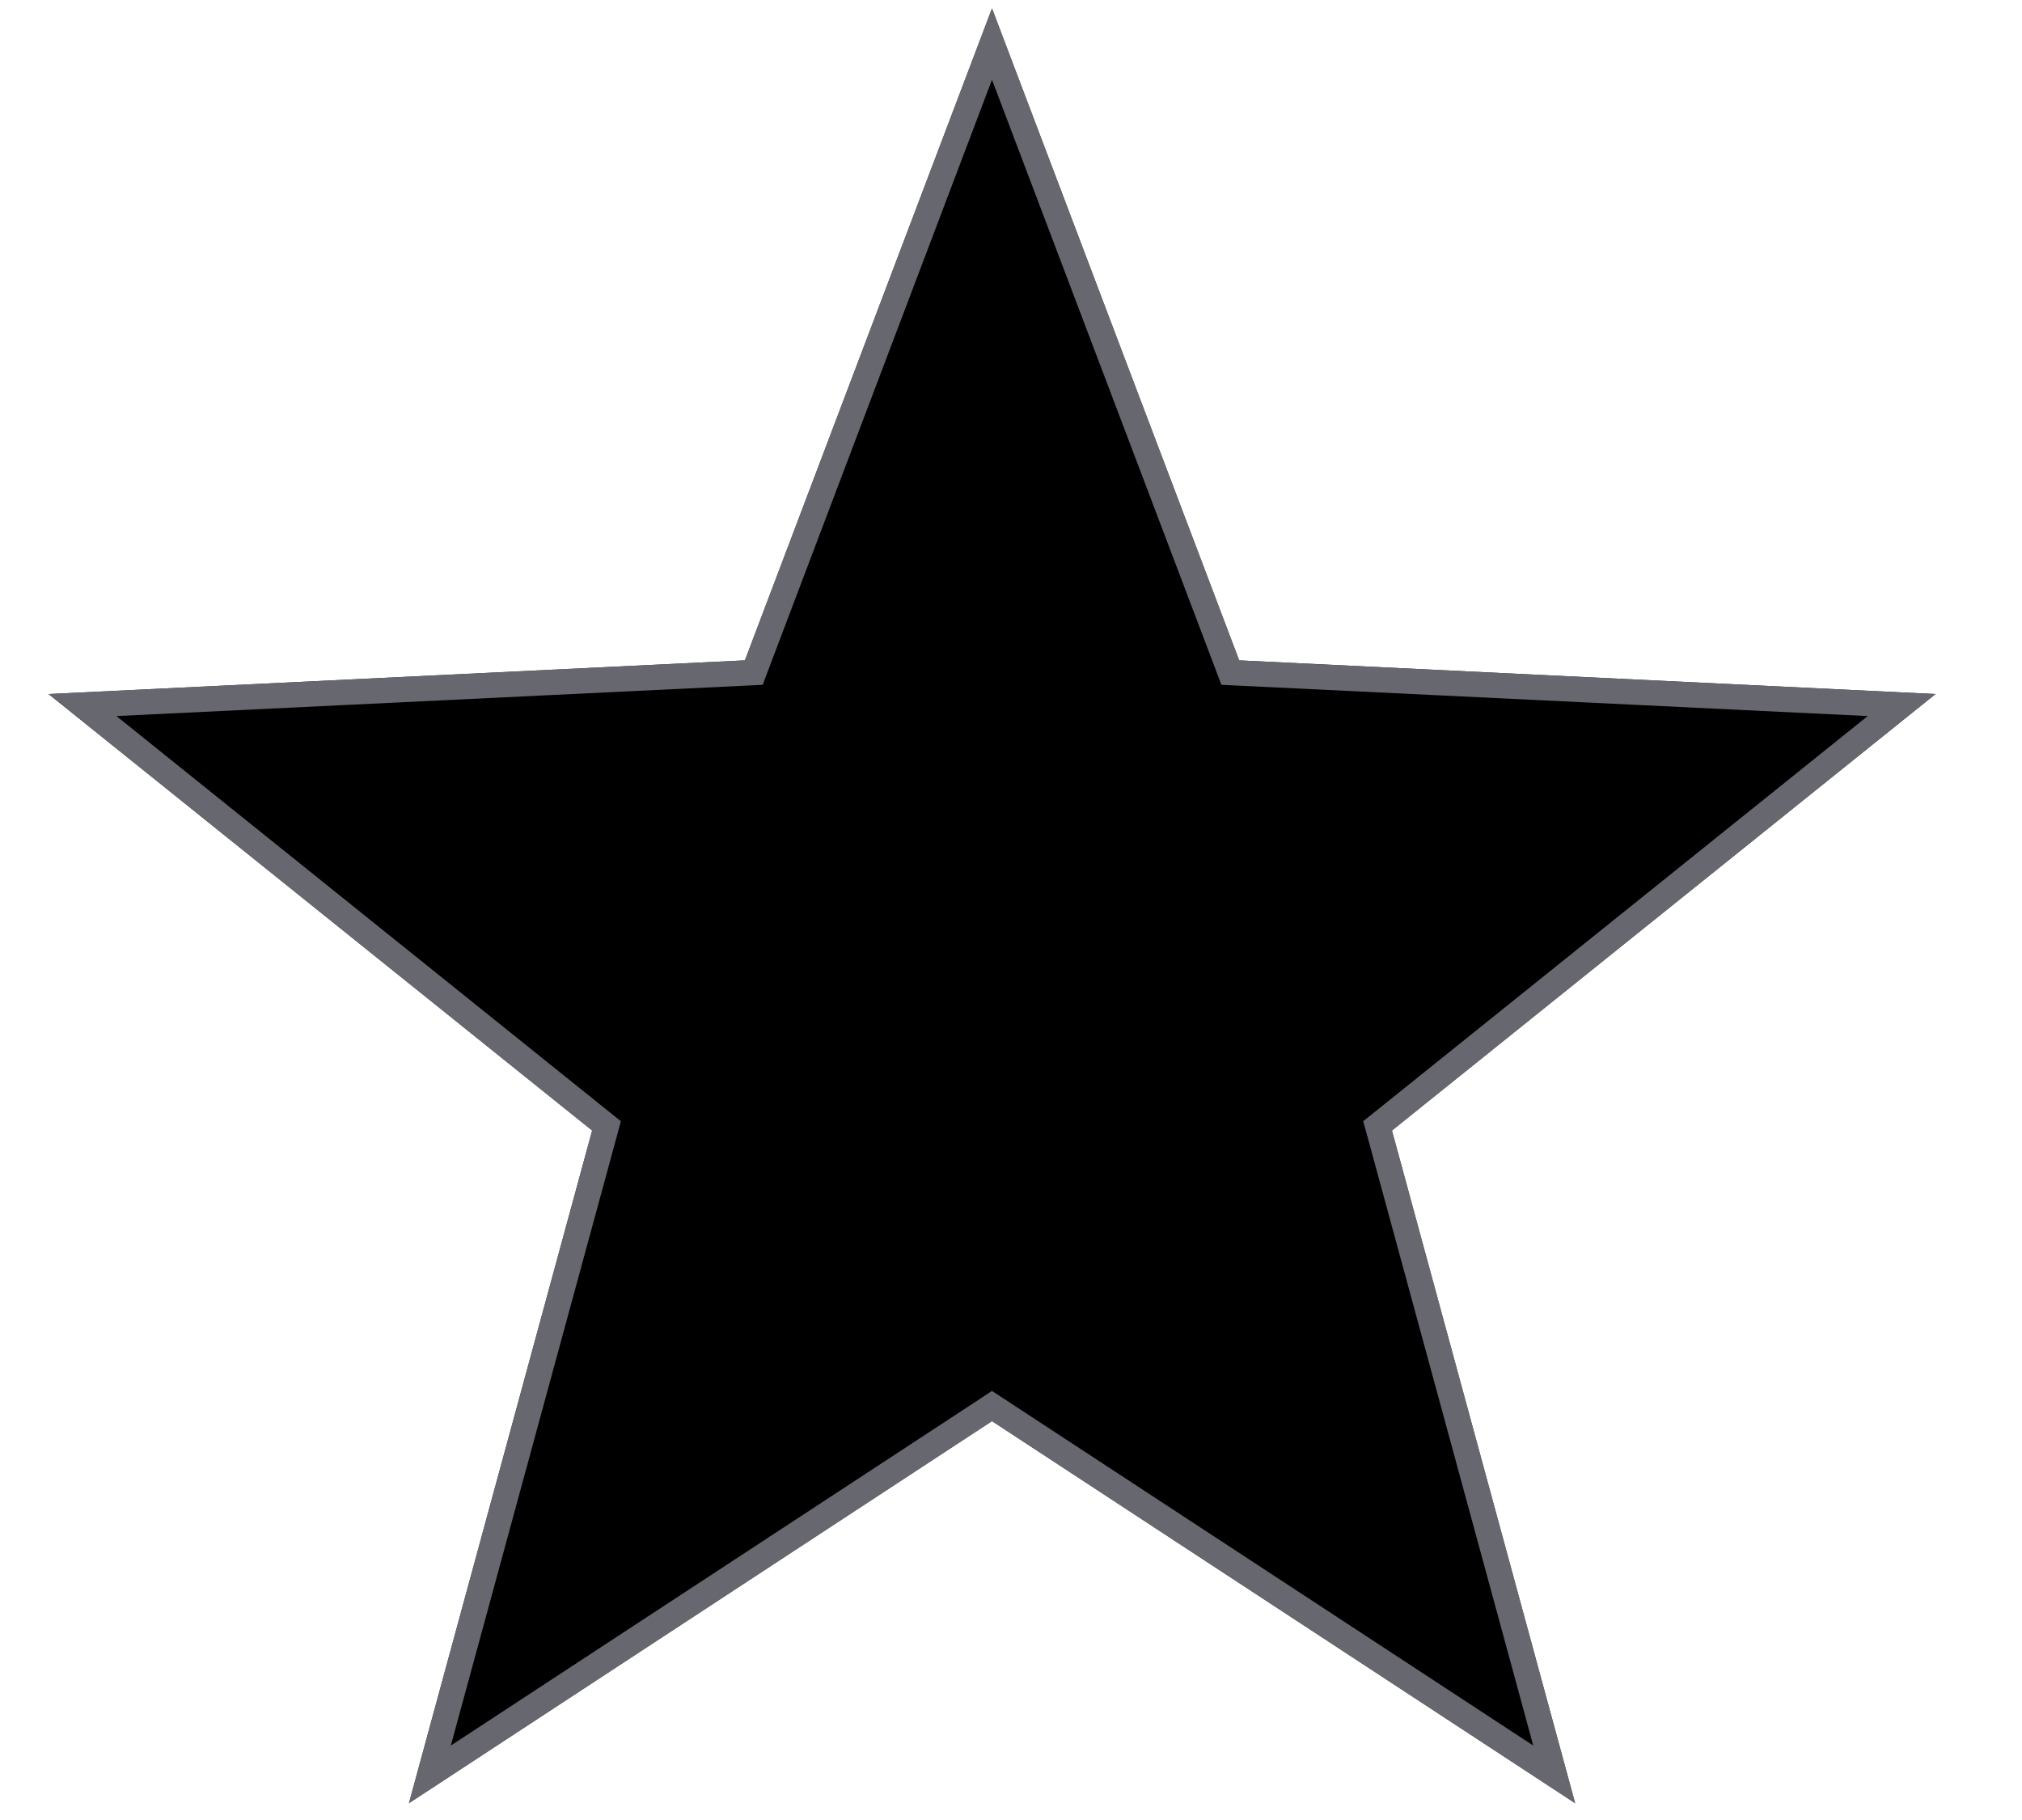 <svg width="20" height="18" viewBox="0 0 20 18" fill="none" xmlns="http://www.w3.org/2000/svg">
<path fill-rule="evenodd" clip-rule="evenodd" d="M9.812 14.055L4.045 17.834L5.857 11.181L0.48 6.864L7.368 6.531L9.812 0.083L12.257 6.531L19.145 6.864L13.768 11.181L15.58 17.834L9.812 14.055Z" fill="black"/>
<path d="M9.881 13.951L9.812 13.906L9.744 13.951L4.252 17.549L5.978 11.214L5.999 11.135L5.935 11.084L0.816 6.973L7.374 6.656L7.456 6.652L7.485 6.575L9.812 0.436L12.14 6.575L12.169 6.652L12.251 6.656L18.809 6.973L13.69 11.084L13.626 11.135L13.648 11.214L15.373 17.549L9.881 13.951Z" stroke="#81818B" stroke-opacity="0.8" stroke-width="0.25"/>
</svg>
